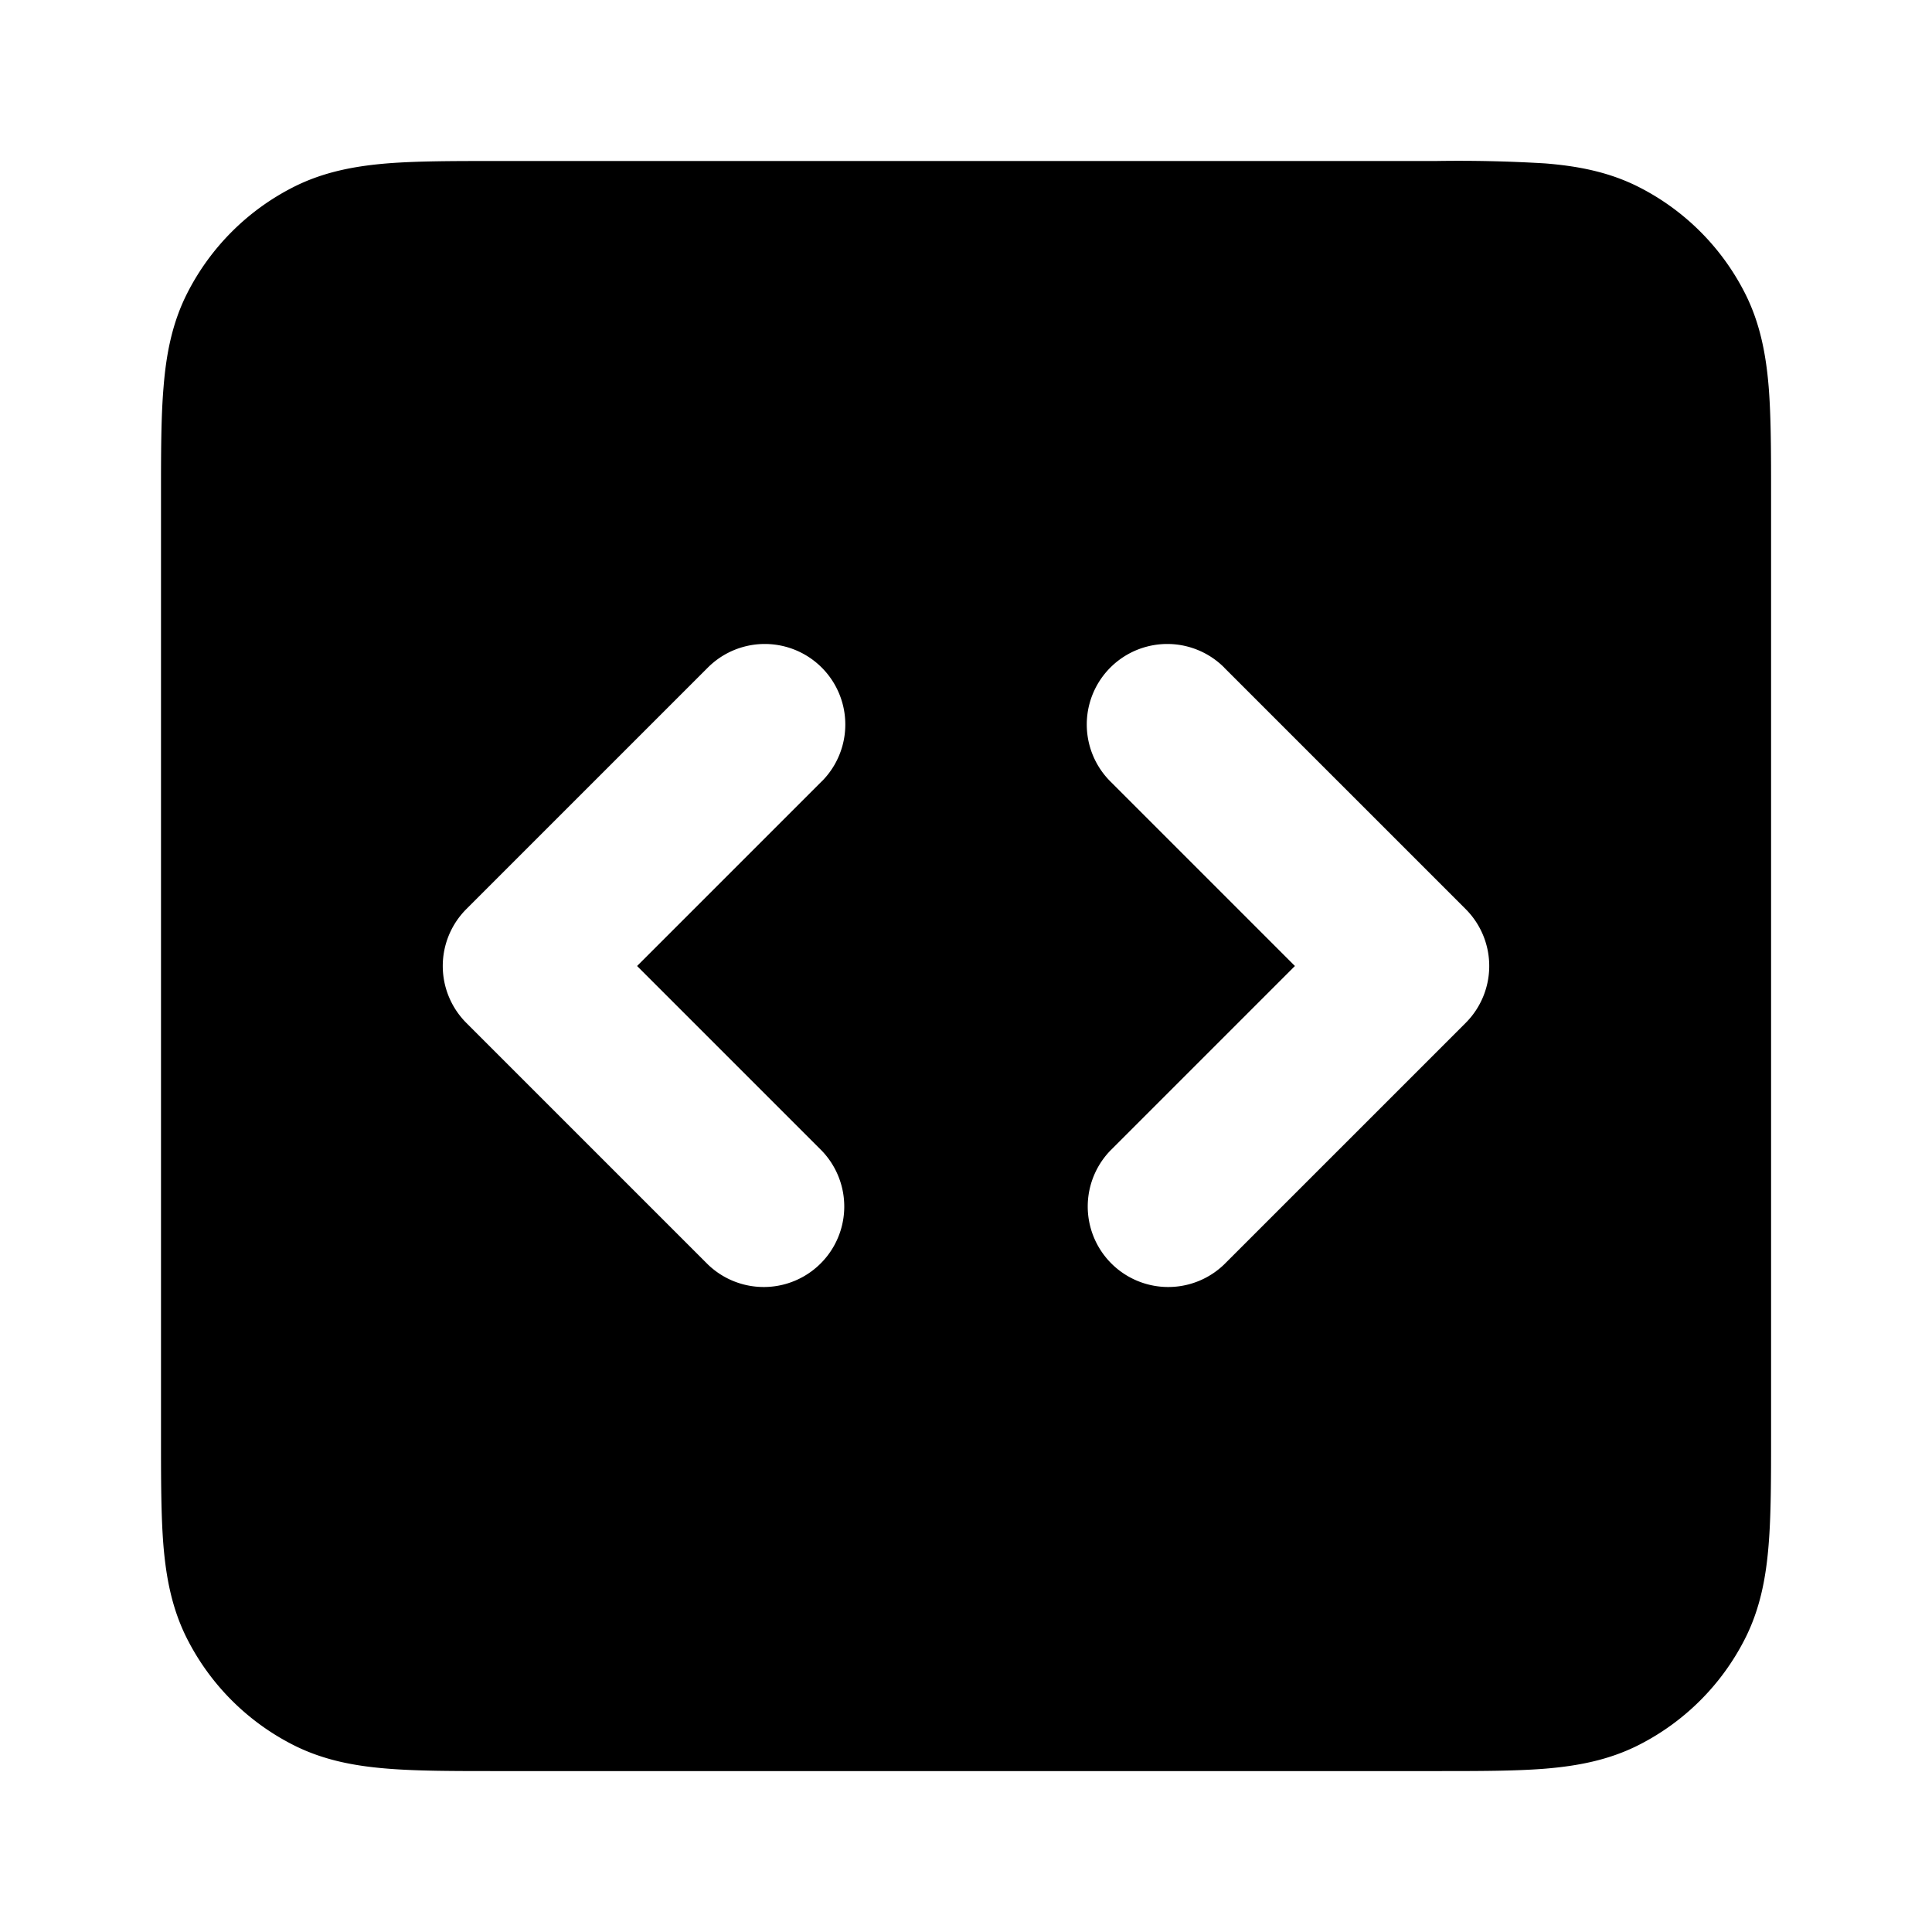 <svg xmlns="http://www.w3.org/2000/svg" width="24" height="24" fill="none" viewBox="0 0 24 24">
  <path fill="#000" fill-rule="evenodd" d="M17.838 2H6.162c-.527 0-.981 0-1.356.03-.395.033-.789.104-1.167.297a3 3 0 0 0-1.311 1.311c-.193.378-.264.772-.296 1.167C2 5.18 2 5.635 2 6.161V17.84c0 .527 0 .982.03 1.356.033.395.104.789.297 1.167a3 3 0 0 0 1.311 1.311c.378.193.772.264 1.167.296.375.031.83.031 1.356.031H17.84c.527 0 .982 0 1.356-.03.395-.033.789-.104 1.167-.297a3 3 0 0 0 1.311-1.311c.193-.378.264-.772.296-1.167.031-.375.031-.83.031-1.356V6.16c0-.527 0-.981-.03-1.356-.033-.395-.104-.789-.297-1.167a3 3 0 0 0-1.311-1.311c-.378-.193-.772-.264-1.167-.296A17.9 17.9 0 0 0 17.838 2Zm-7.63 7.707a1 1 0 0 0-1.415-1.414l-3 3a1 1 0 0 0 0 1.414l3 3a1 1 0 0 0 1.414-1.414L7.914 12l2.293-2.293Zm5-1.414a1 1 0 1 0-1.415 1.414L16.086 12l-2.293 2.293a1 1 0 0 0 1.414 1.414l3-3a1 1 0 0 0 0-1.414l-3-3Z" clip-rule="evenodd"/>
</svg>
